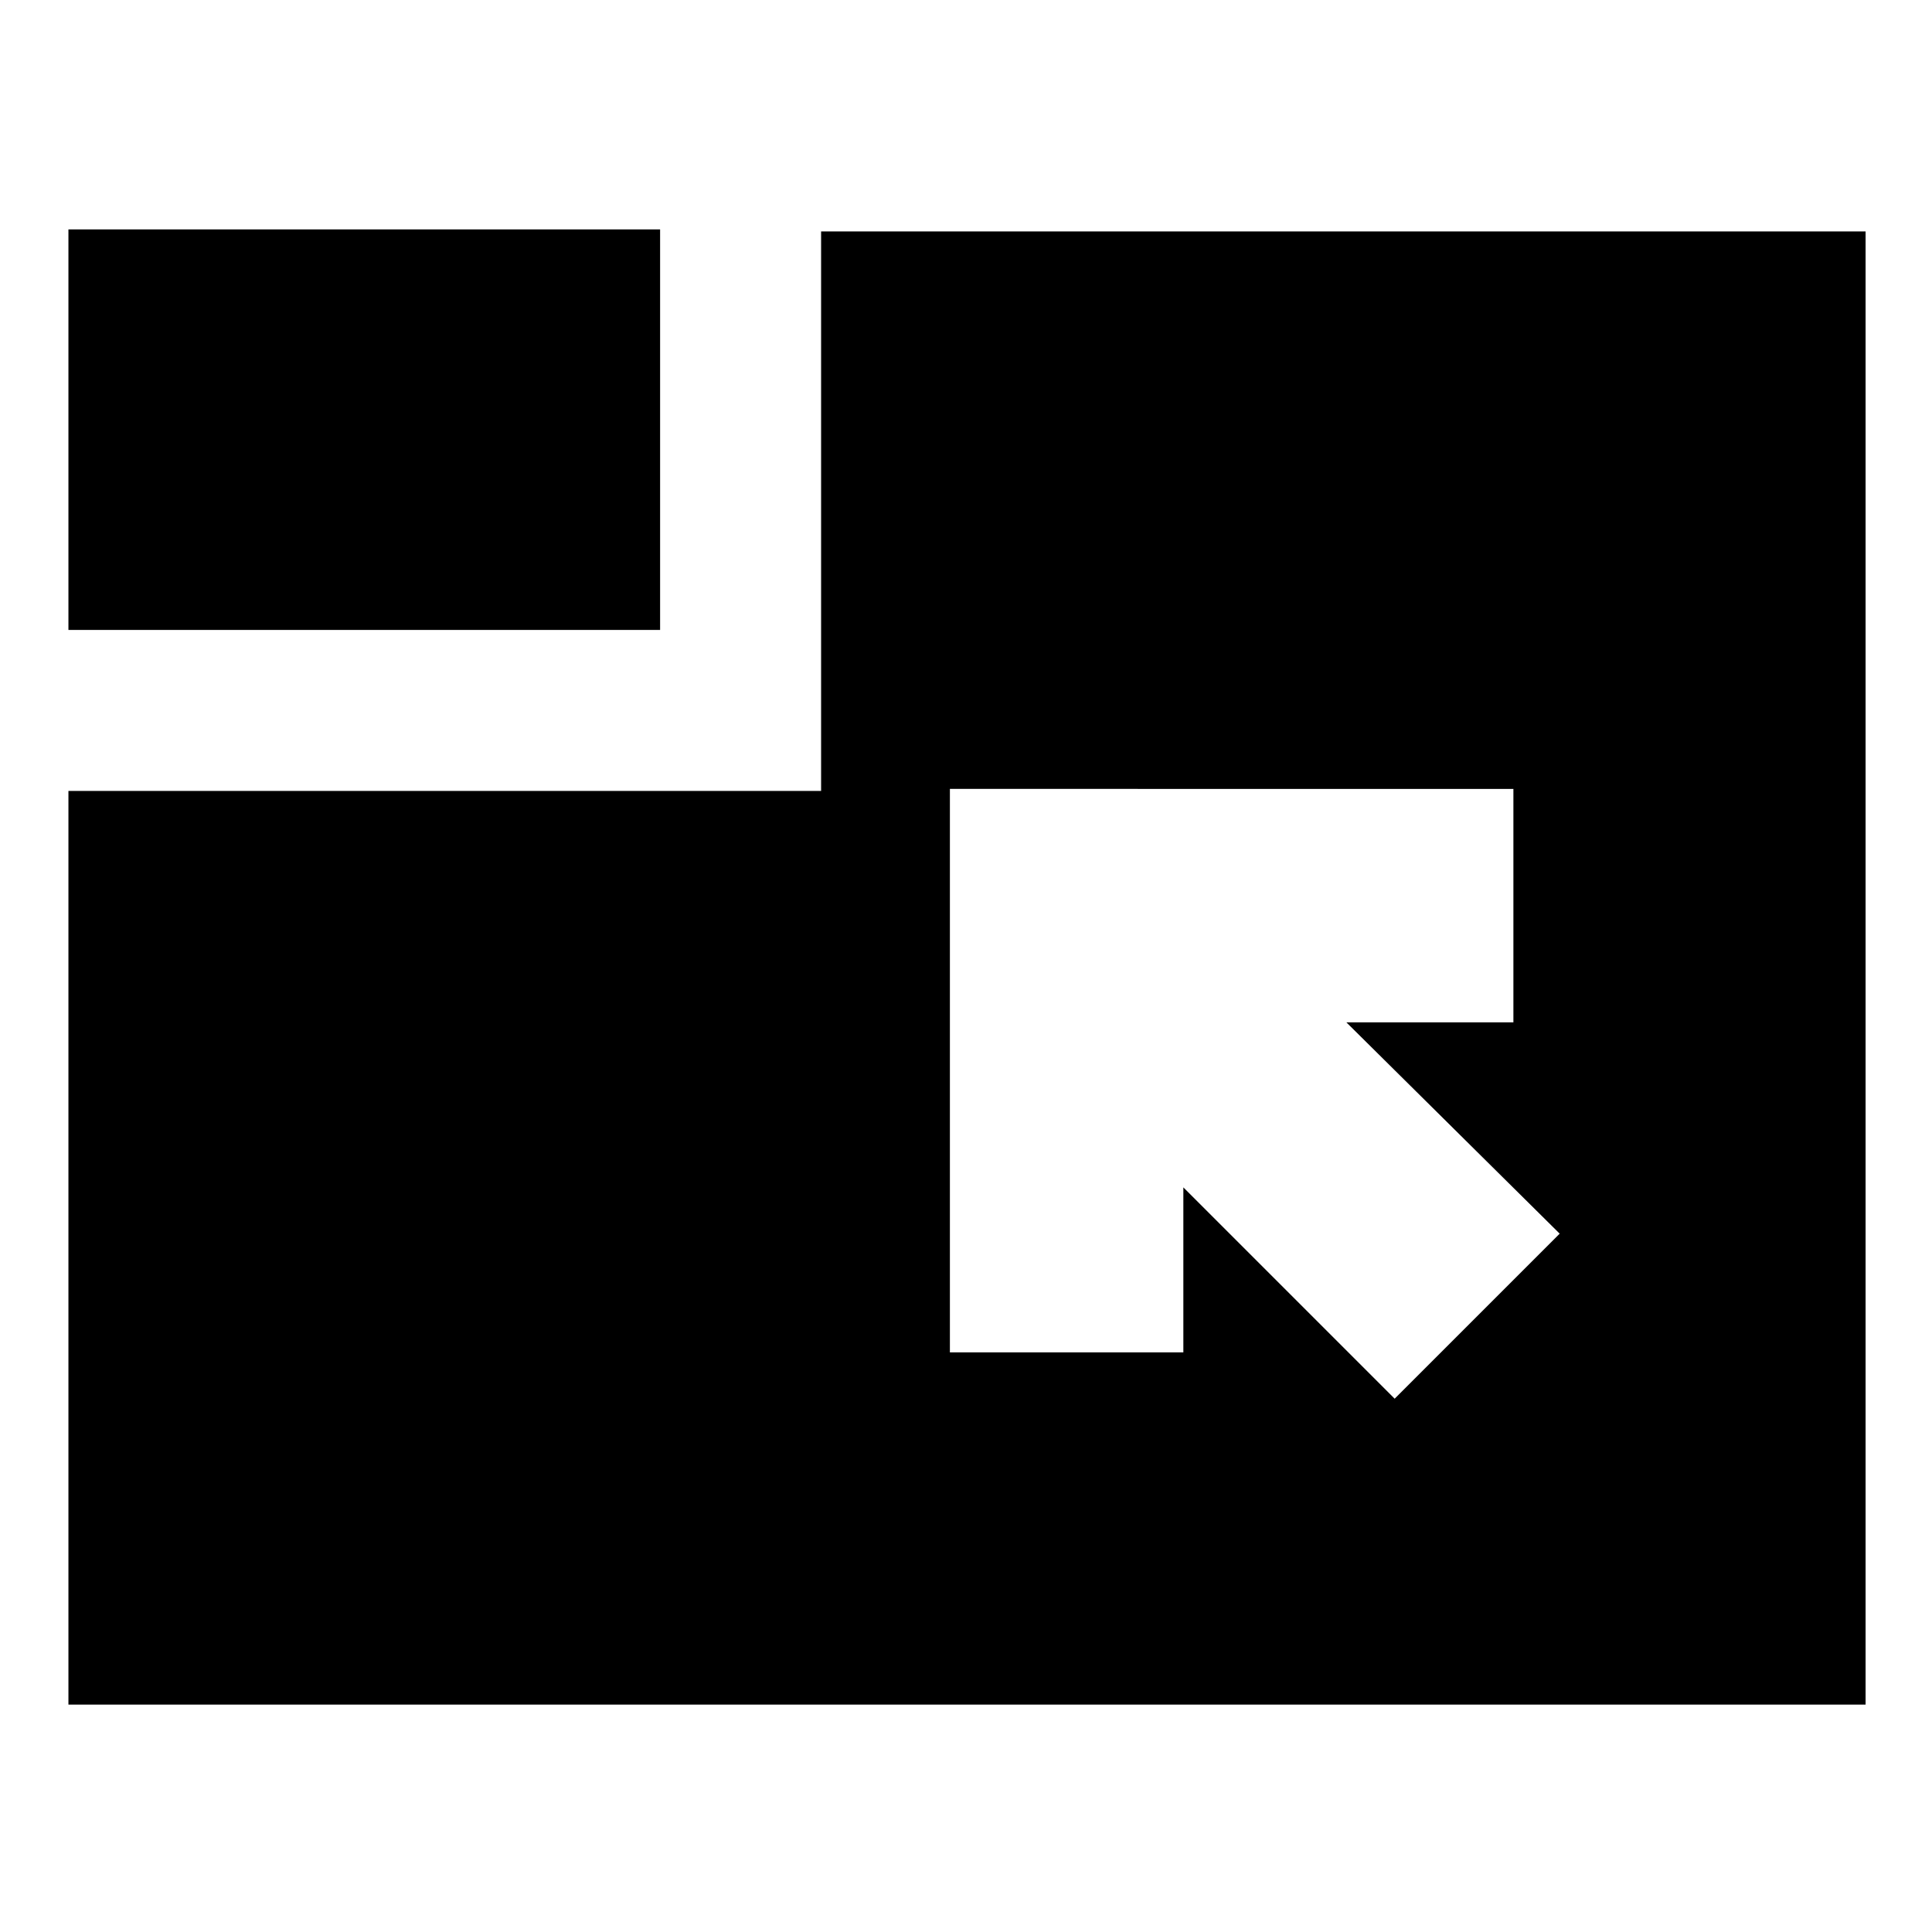 <svg xmlns="http://www.w3.org/2000/svg" height="24" viewBox="0 -960 960 960" width="24"><path d="M34-113v-454h374v-278h519v732H34Zm659-152 82-82-106-105h83v-116H472v280h116v-82l105 105ZM34-647v-199h294v199H34Z"/></svg>